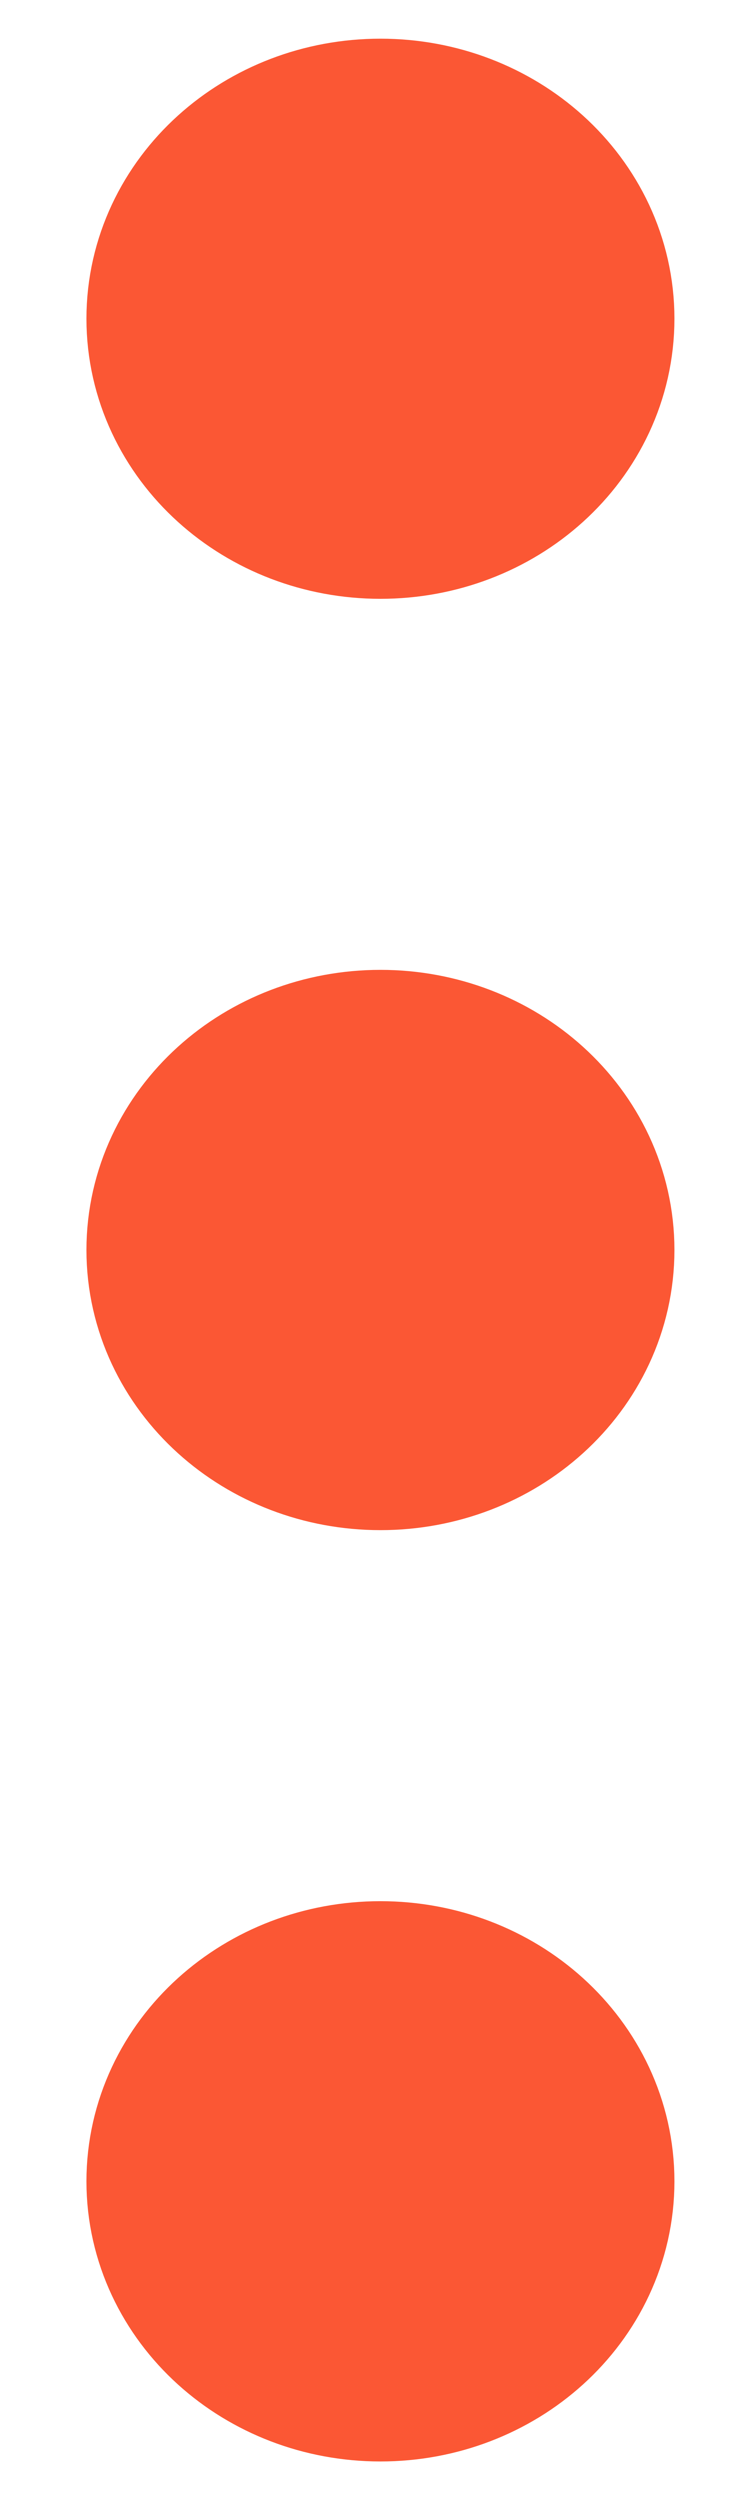 <svg width="5" height="17" viewBox="0 0 5 17" fill="none" xmlns="http://www.w3.org/2000/svg">
<path d="M2.588 9.405C3.141 9.405 3.588 9 3.588 8.5C3.588 8 3.141 7.595 2.588 7.595C2.036 7.595 1.588 8 1.588 8.5C1.588 9 2.036 9.405 2.588 9.405Z" stroke="#fb5734" stroke-opacity="1" stroke-width="2" stroke-linecap="round" stroke-linejoin="round"/>
<path d="M2.588 3.072C3.141 3.072 3.588 2.667 3.588 2.167C3.588 1.668 3.141 1.263 2.588 1.263C2.036 1.263 1.588 1.668 1.588 2.167C1.588 2.667 2.036 3.072 2.588 3.072Z" stroke="#fb5734" stroke-opacity="1" stroke-width="2" stroke-linecap="round" stroke-linejoin="round"/>
<path d="M2.588 15.738C3.141 15.738 3.588 15.332 3.588 14.833C3.588 14.333 3.141 13.928 2.588 13.928C2.036 13.928 1.588 14.333 1.588 14.833C1.588 15.332 2.036 15.738 2.588 15.738Z" stroke="#fb5734" stroke-opacity="1" stroke-width="2" stroke-linecap="round" stroke-linejoin="round"/>
</svg>
